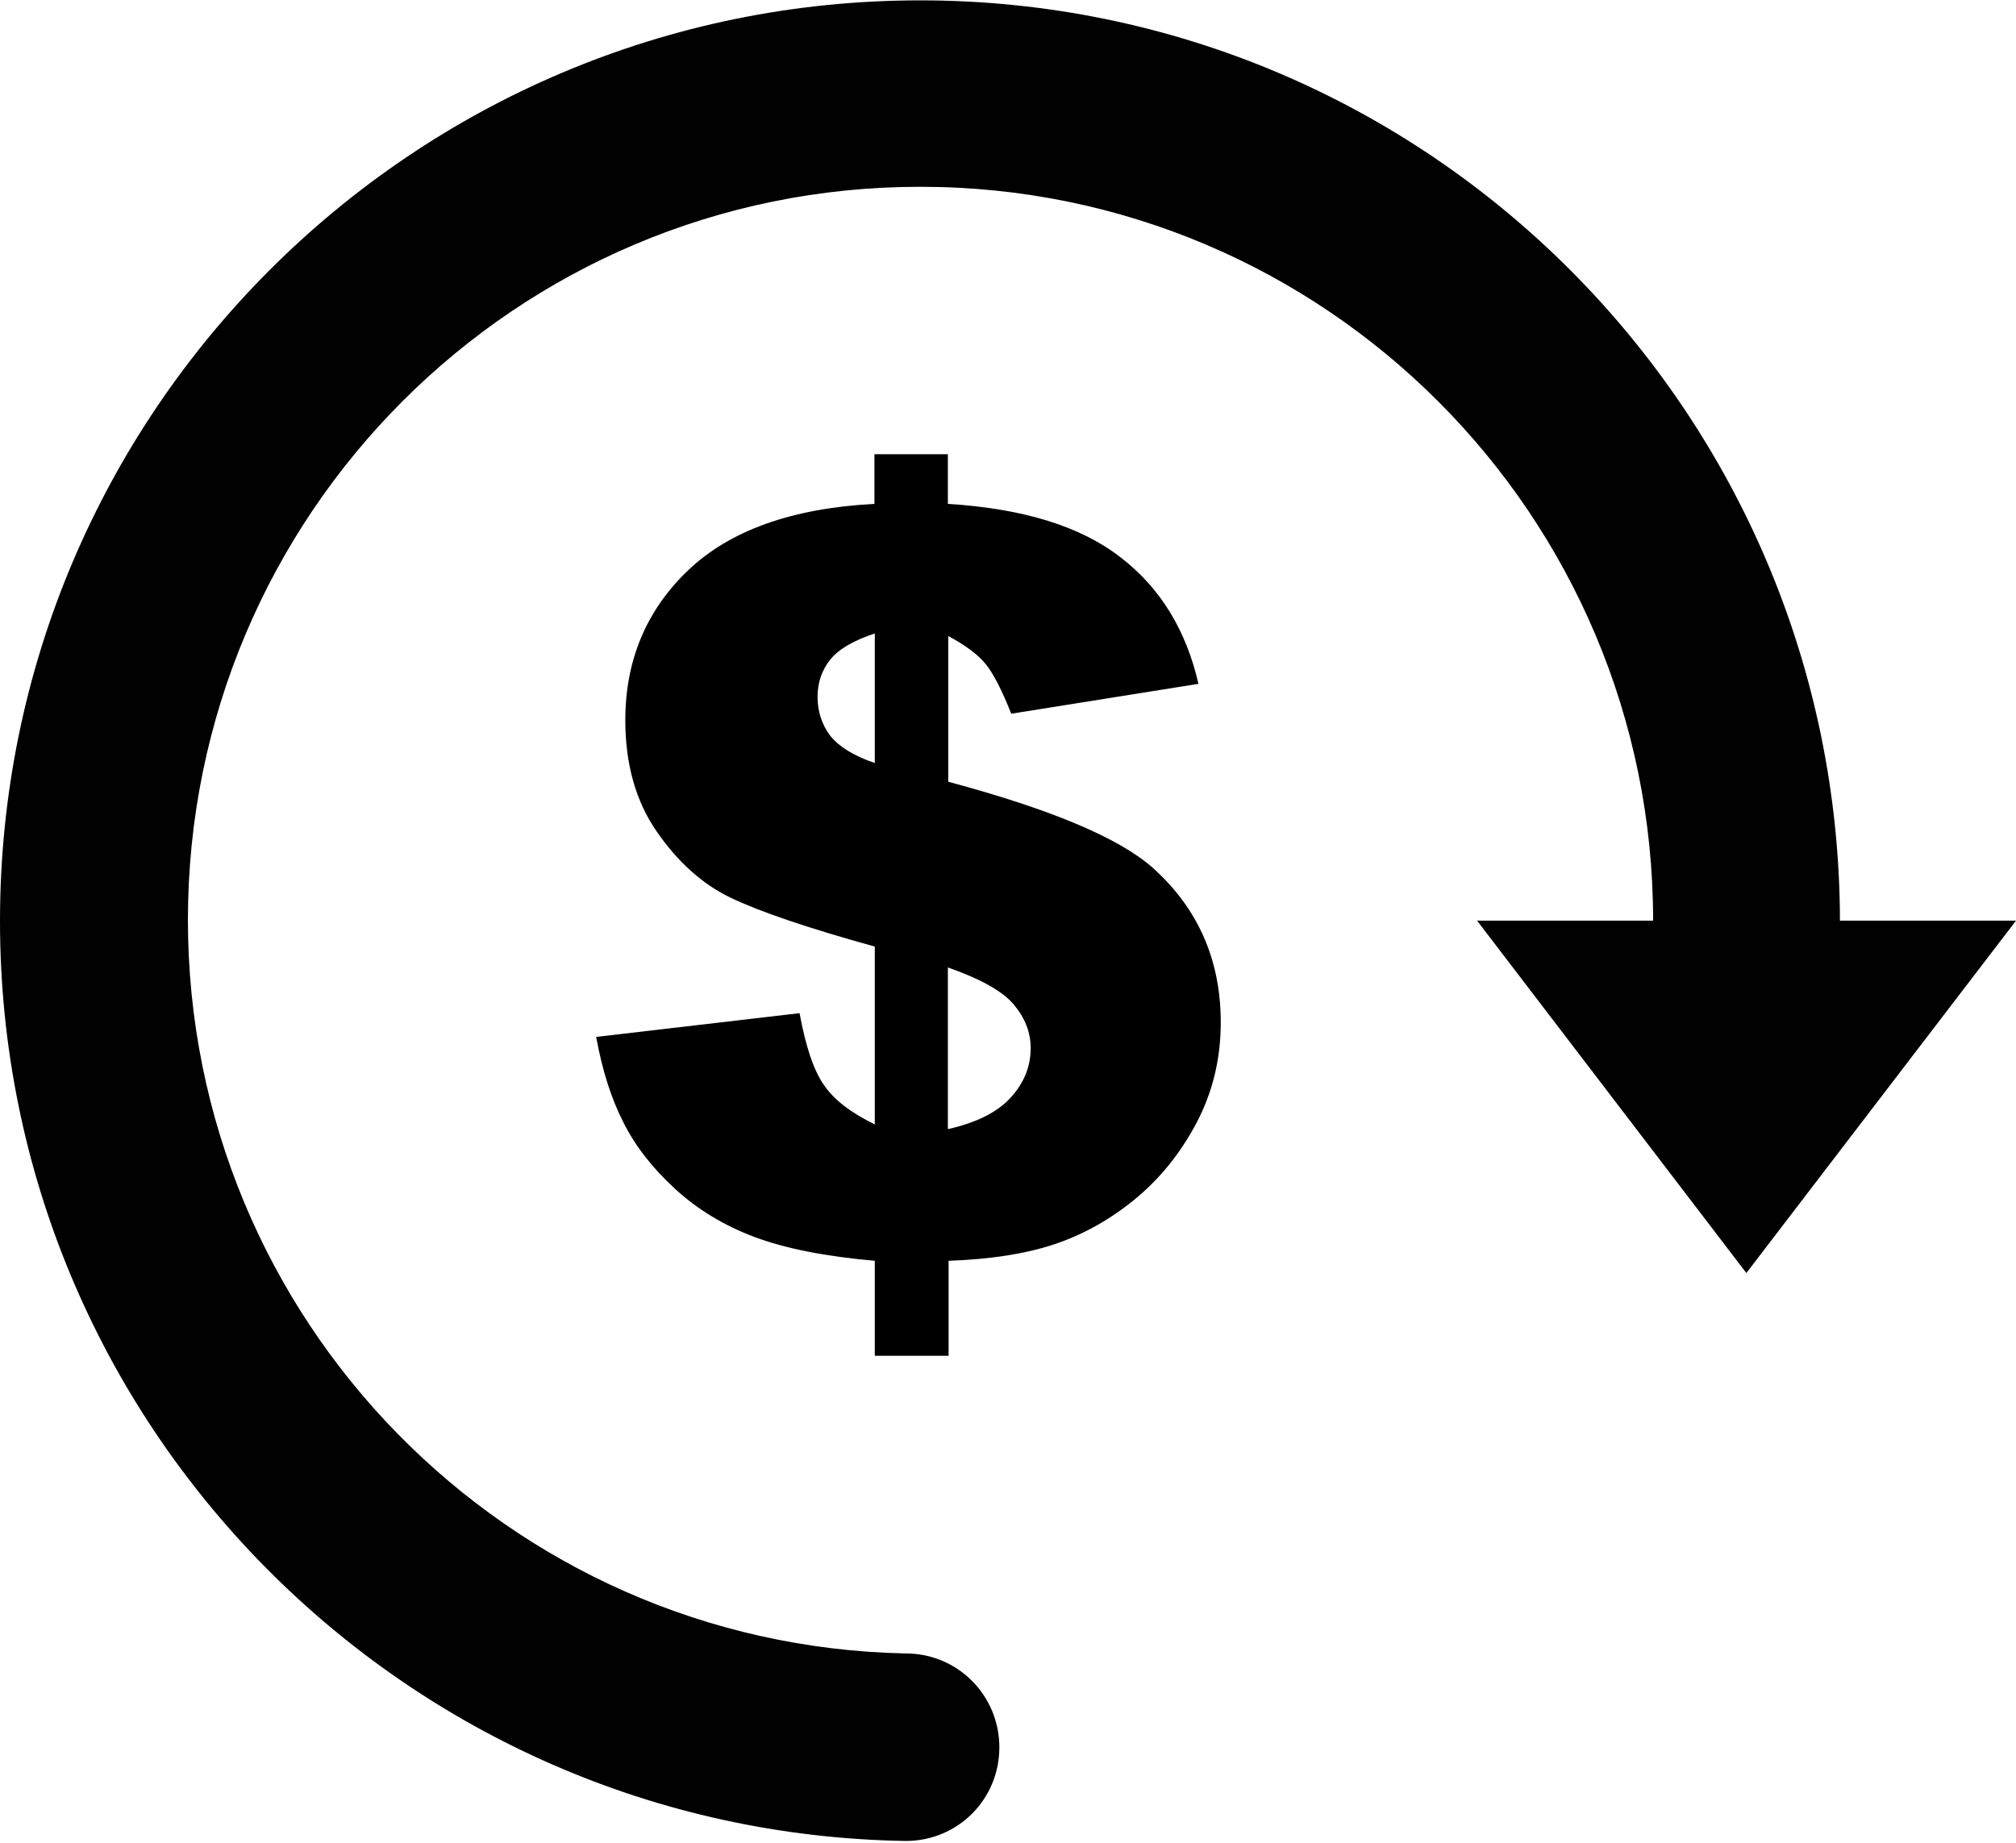 <?xml version="1.0" encoding="utf-8"?>
<!-- Generator: Adobe Illustrator 21.1.0, SVG Export Plug-In . SVG Version: 6.00 Build 0)  -->
<svg version="1.1" id="Layer_1" xmlns="http://www.w3.org/2000/svg" xmlns:xlink="http://www.w3.org/1999/xlink" x="0px" y="0px"
	 viewBox="0 0 560 512" style="enable-background:new 0 0 560 512;" xml:space="preserve">
<style type="text/css">
	.st0{fill:#010101;}
</style>
<g>
	<path d="M332.9,190l-52,8.3c-2.6-6.6-5-11.2-7.1-13.8c-2.1-2.6-5.6-5.2-10.4-7.8v40.5c28.3,7.6,47.3,15.5,56.8,23.9
		c12.6,11.3,18.9,25.6,18.9,43c0,10.2-2.3,19.5-6.8,28c-4.5,8.5-10.3,15.6-17.3,21.3c-7,5.7-14.5,9.8-22.4,12.4
		c-7.9,2.6-17.6,4.1-29.1,4.5v26.4H243v-26.4c-13.7-1.2-24.8-3.4-33.4-6.6c-8.5-3.2-15.9-7.7-22.1-13.4c-6.2-5.7-11-11.8-14.3-18.4
		c-3.4-6.6-5.9-14.5-7.6-23.8l56.5-6.6c1.7,9.2,3.9,15.9,6.8,20c2.8,4.1,7.5,7.7,14.1,10.9v-49.4c-18.8-5.2-32.2-9.8-40.1-13.6
		c-7.9-3.8-14.7-10-20.5-18.4c-5.8-8.4-8.7-18.7-8.7-30.9c0-16.6,5.8-30.5,17.4-41.6s28.9-17.3,51.8-18.5v-13.8h20.4v13.8
		c20.9,1.3,36.8,6.2,47.9,14.8C322.3,163.3,329.5,175.1,332.9,190z M243,176c-6,2-10.1,4.4-12.4,7.3c-2.3,2.9-3.5,6.3-3.5,10.3
		c0,4.1,1.2,7.7,3.5,10.8c2.4,3,6.5,5.6,12.4,7.6V176z M263.4,313.7c7.9-1.8,13.7-4.7,17.4-8.8c3.7-4.1,5.5-8.6,5.5-13.7
		c0-4.4-1.6-8.4-4.7-12.1c-3.1-3.7-9.2-7.1-18.3-10.3V313.7z"/>
	<path class="st0" d="M251.6,511.5c14.5,0,26-11.6,26-26s-11.5-26.1-26-26.1c-110.5-2.2-199.4-92.6-199.4-203.8
		c0-112.6,91.1-203.8,203.5-203.7c112.4,0,203.5,91.3,203.5,203.9h51.9C510.8,114.6,396.7,0.1,255.6,0.1S0,114.7,0,255.9
		C0,395.7,112.3,509.3,251.6,511.5z M485.1,353.7l74.9-97.9H410.3L485.1,353.7z"/>
</g>
</svg>
